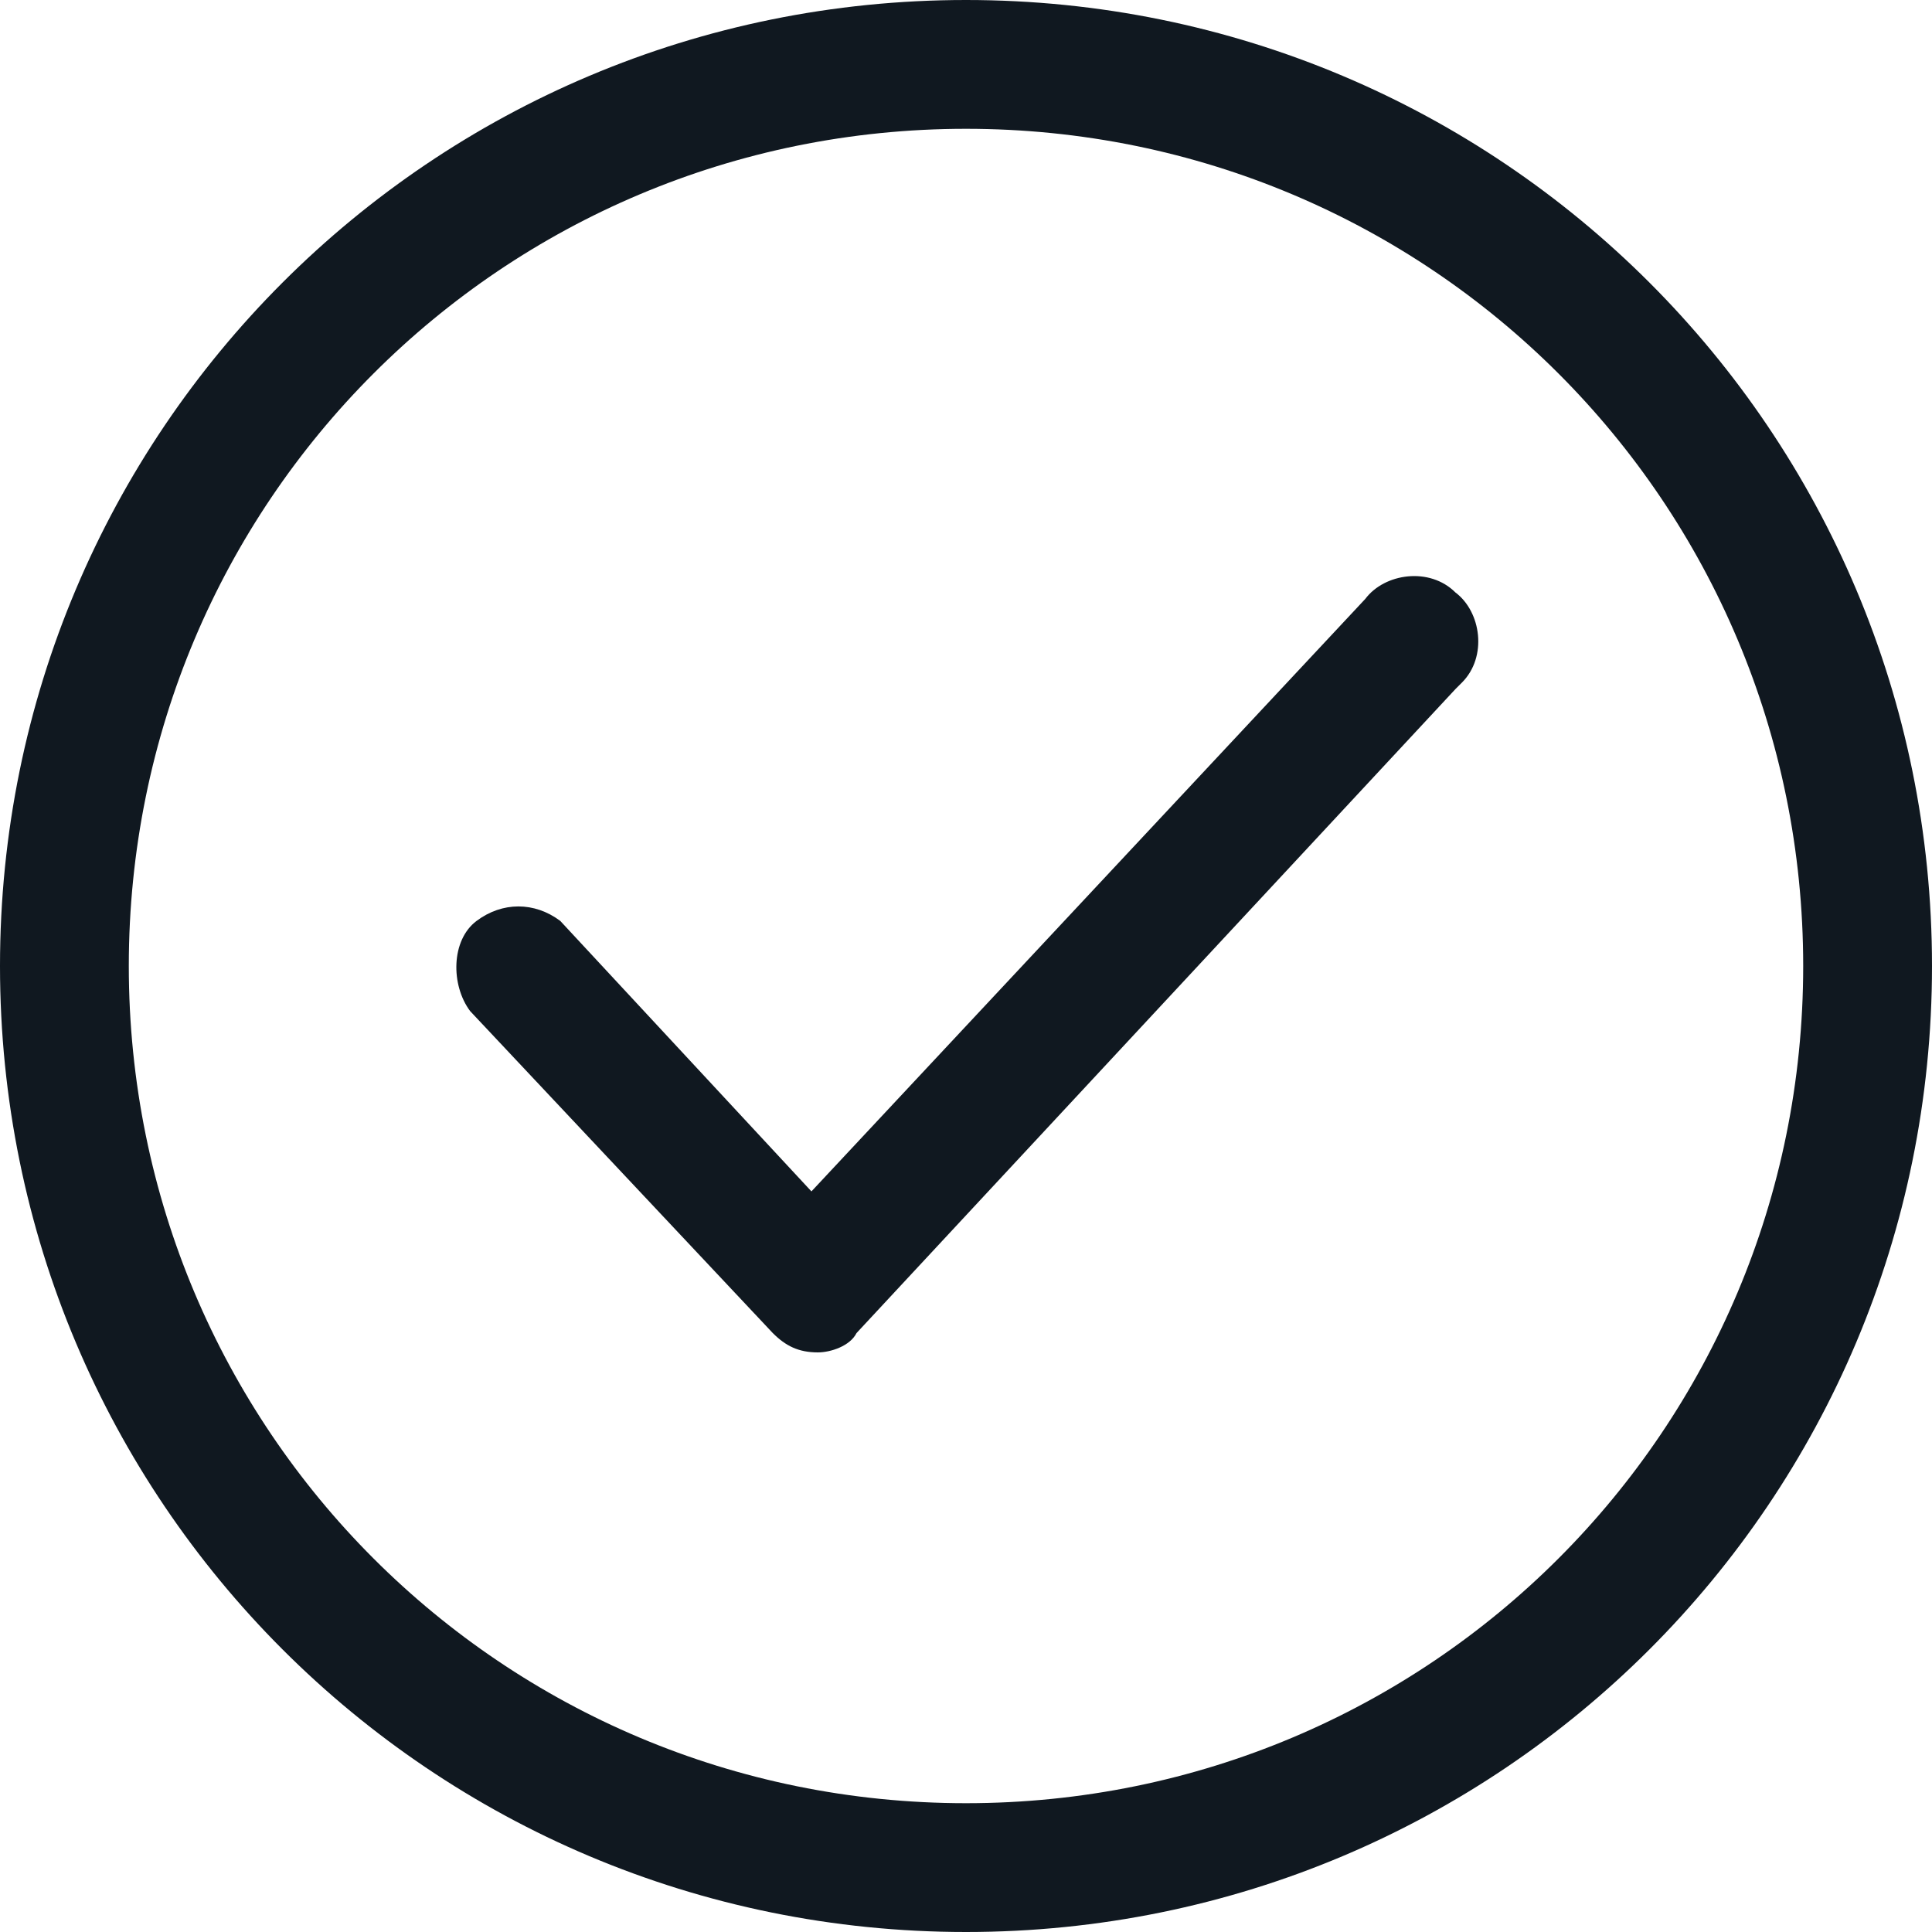 <svg version="1.1" id="jLayer_1" xmlns="http://www.w3.org/2000/svg" x="0" y="0" viewBox="-462 266 30 30" xml:space="preserve" width="30" height="30"><style>.jst0{fill:#101820}</style><g id="jLayer_28"><path class="jst0" d="M-447 296c-8.3 0-15-6.7-15-15s6.7-15 15-15 15 6.7 15 15-6.7 15-15 15zm0-28c-7.2 0-13 5.8-13 13s5.8 13 13 13 13-5.8 13-13-5.8-13-13-13z"/><path class="jst0" d="M-449.3 287c-.3 0-.5-.1-.7-.3l-4.7-5c-.3-.4-.3-1.1.1-1.4.4-.3.9-.3 1.3 0l3.9 4.2 8.6-9.2c.3-.4 1-.5 1.4-.1.4.3.5 1 .1 1.4l-.1.1-9.3 10c-.1.2-.4.3-.6.3z"/></g></svg>